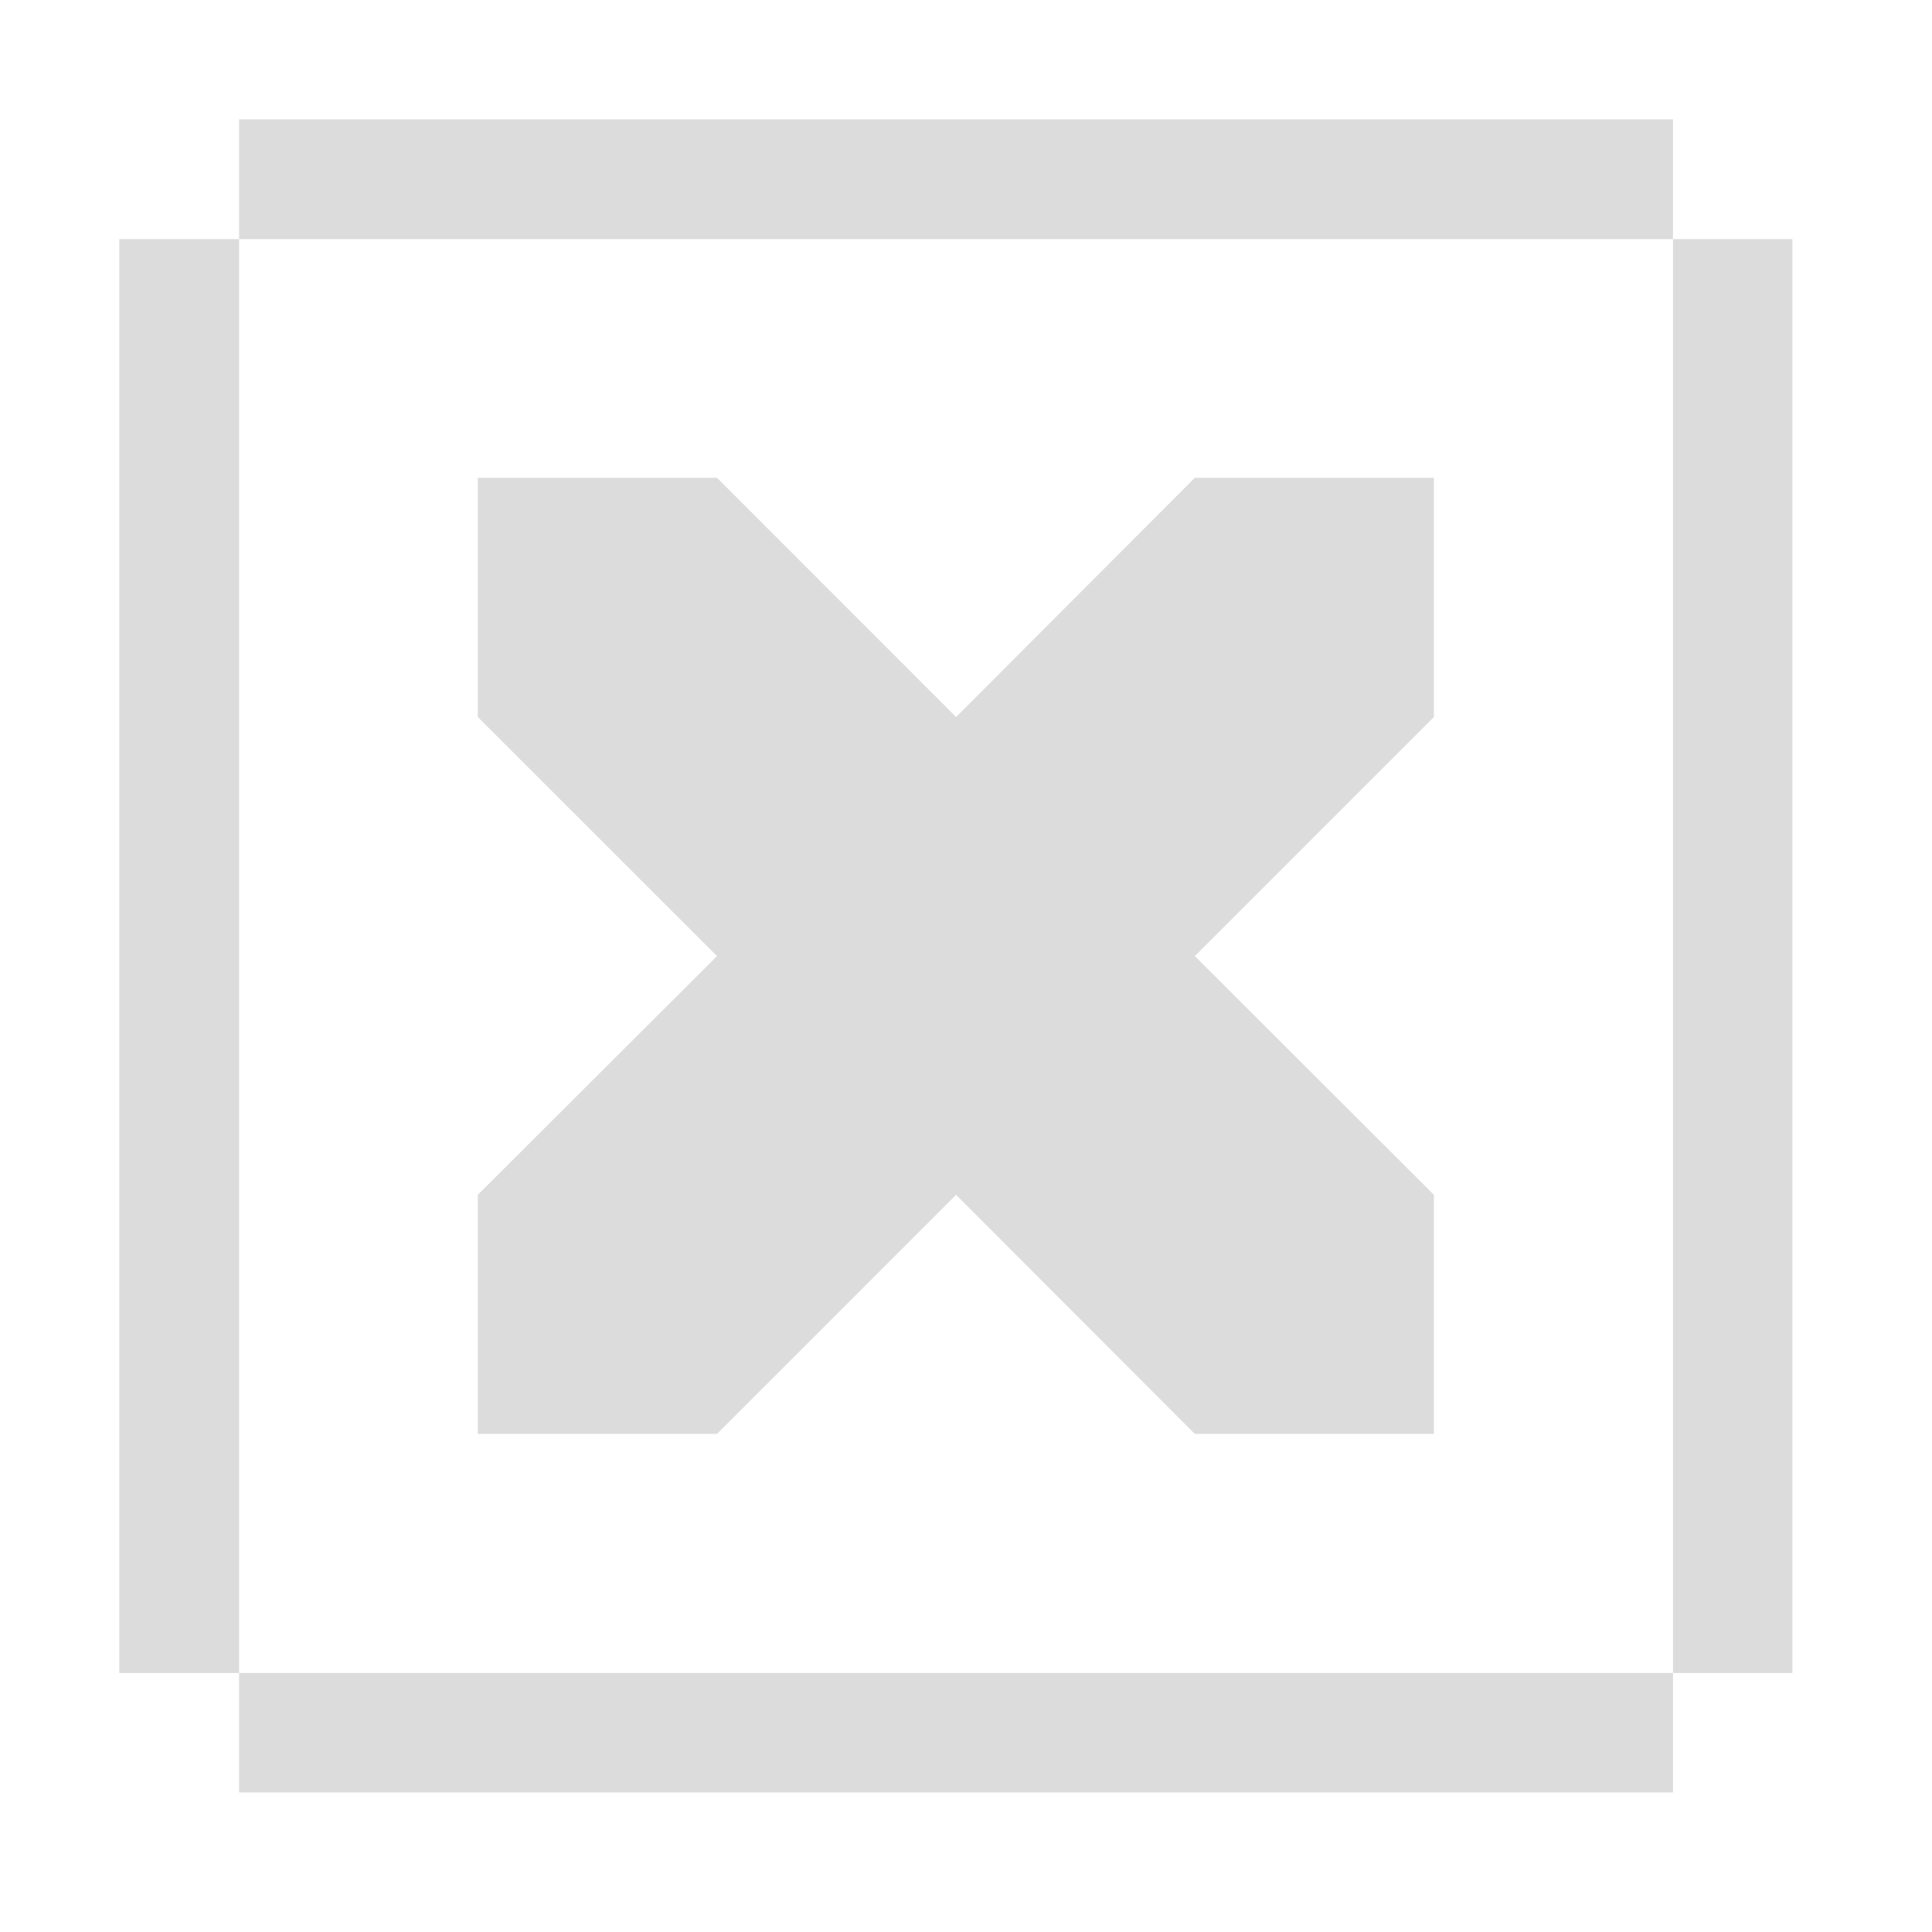 <svg width="16" xmlns="http://www.w3.org/2000/svg" height="16" viewBox="0 0 16 16" xmlns:xlink="http://www.w3.org/1999/xlink">
<path style="fill:#dcdcdc" d="M 1.98 0.988 L 1.98 1.98 L 13.855 1.98 L 13.855 0.988 Z M 13.855 1.98 L 13.855 13.855 L 14.844 13.855 L 14.844 1.98 Z M 13.855 13.855 L 1.98 13.855 L 1.98 14.844 L 13.855 14.844 Z M 1.98 13.855 L 1.98 1.98 L 0.988 1.98 L 0.988 13.855 Z M 3.957 3.957 L 3.957 5.938 L 5.938 7.918 L 3.957 9.895 L 3.957 11.875 L 5.938 11.875 L 7.918 9.895 L 9.895 11.875 L 11.875 11.875 L 11.875 9.895 L 9.895 7.918 L 11.875 5.938 L 11.875 3.957 L 9.895 3.957 L 7.918 5.938 L 5.938 3.957 Z "/>
</svg>
